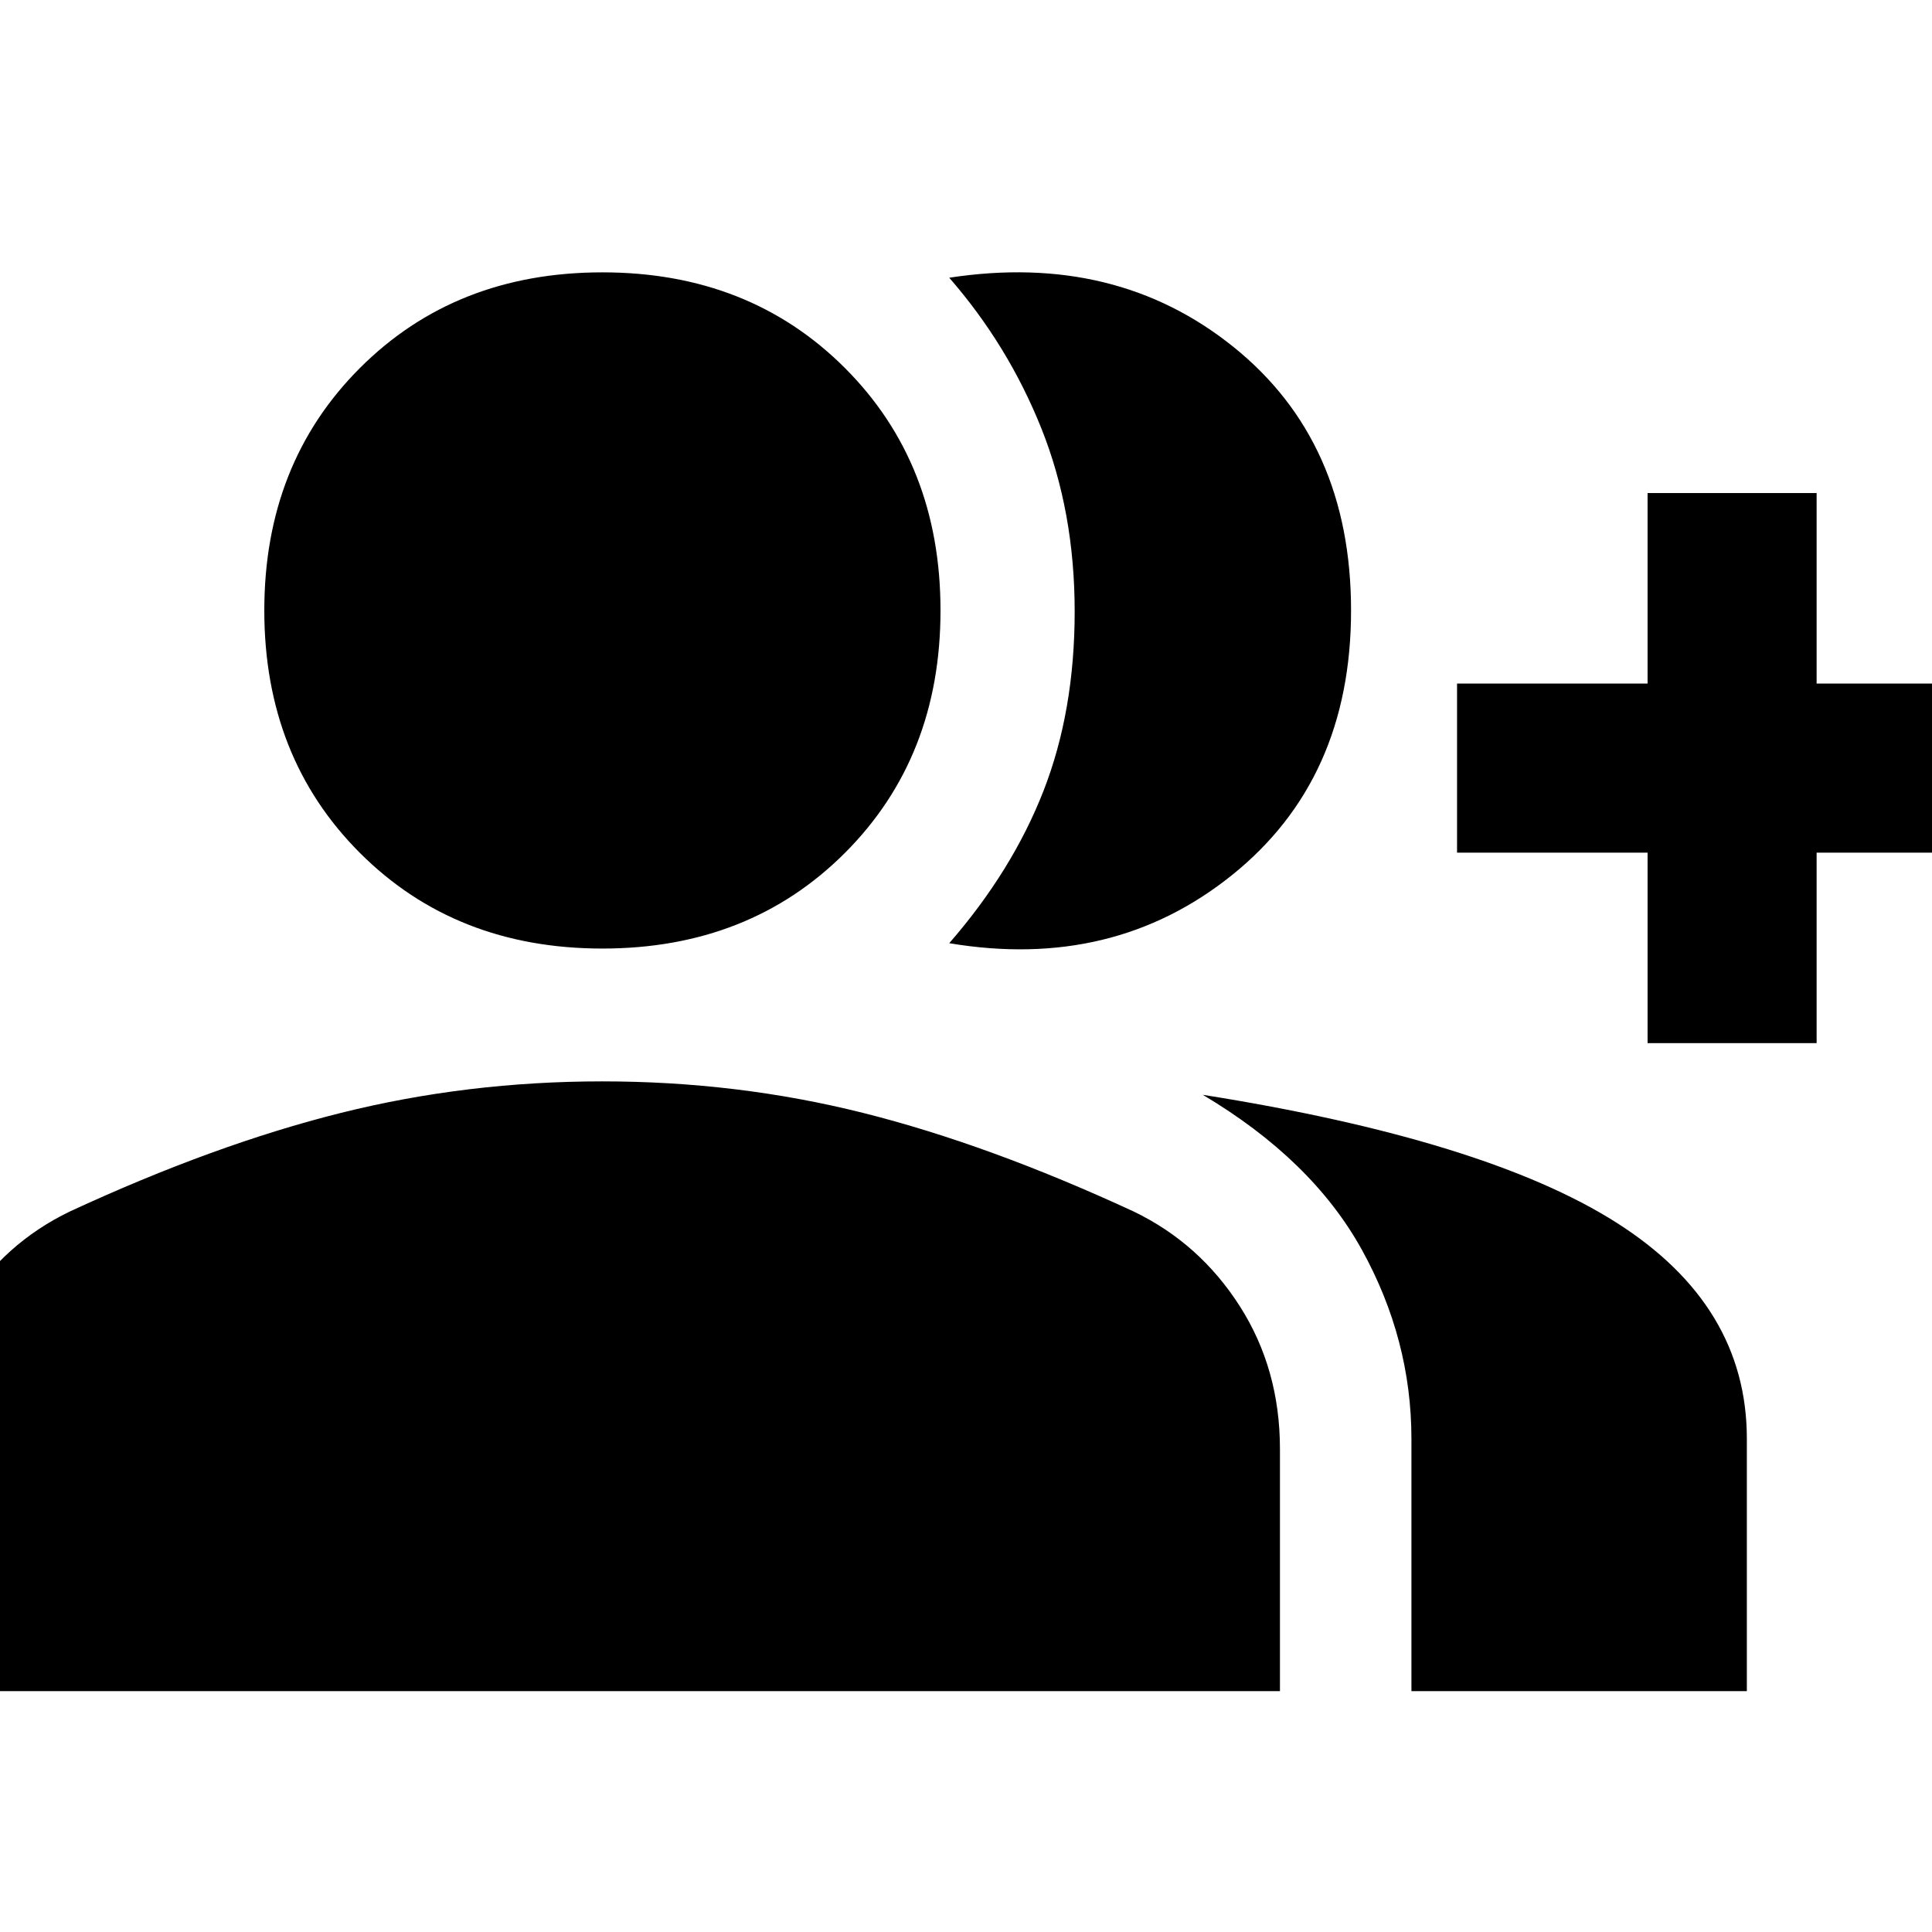 <svg xmlns="http://www.w3.org/2000/svg" height="40" viewBox="0 -960 960 960" width="40"><path d="M471.67-491.33q31.33-36 46.83-75.67t15.5-89.17q0-49.51-16.5-90.84Q501-788.33 471.67-822q82.66-12.67 141.16 34.33t58.5 131q0 84-59.16 131.5-59.17 47.5-140.5 33.84Zm229.66 371.66v-125.38q0-49.39-24.66-94Q652-383.67 597.66-416q140.67 22.33 205.51 63.5Q868-311.33 868-245.11v125.44H701.33Zm117.34-322v-94.66H724v-84h94.67V-715h84v94.67h94.66v84h-94.66v94.66h-84Zm-519.34-47q-72.97 0-120.48-47.51-47.52-47.51-47.52-120.49 0-72.97 47.52-120.48 47.51-47.52 120.48-47.52 72.98 0 120.49 47.52 47.51 47.51 47.51 120.48 0 72.98-47.51 120.49-47.51 47.51-120.49 47.51Zm-336.66 369V-240q0-39.74 19.62-70.98Q1.92-342.22 34.67-358q72-33.33 134.71-49 62.7-15.67 129.86-15.67 67.16 0 129.63 15.67 62.46 15.67 134.46 49 32.75 15.78 52.71 47.02Q636-279.74 636-240v120.33H-37.33Z"/></svg>